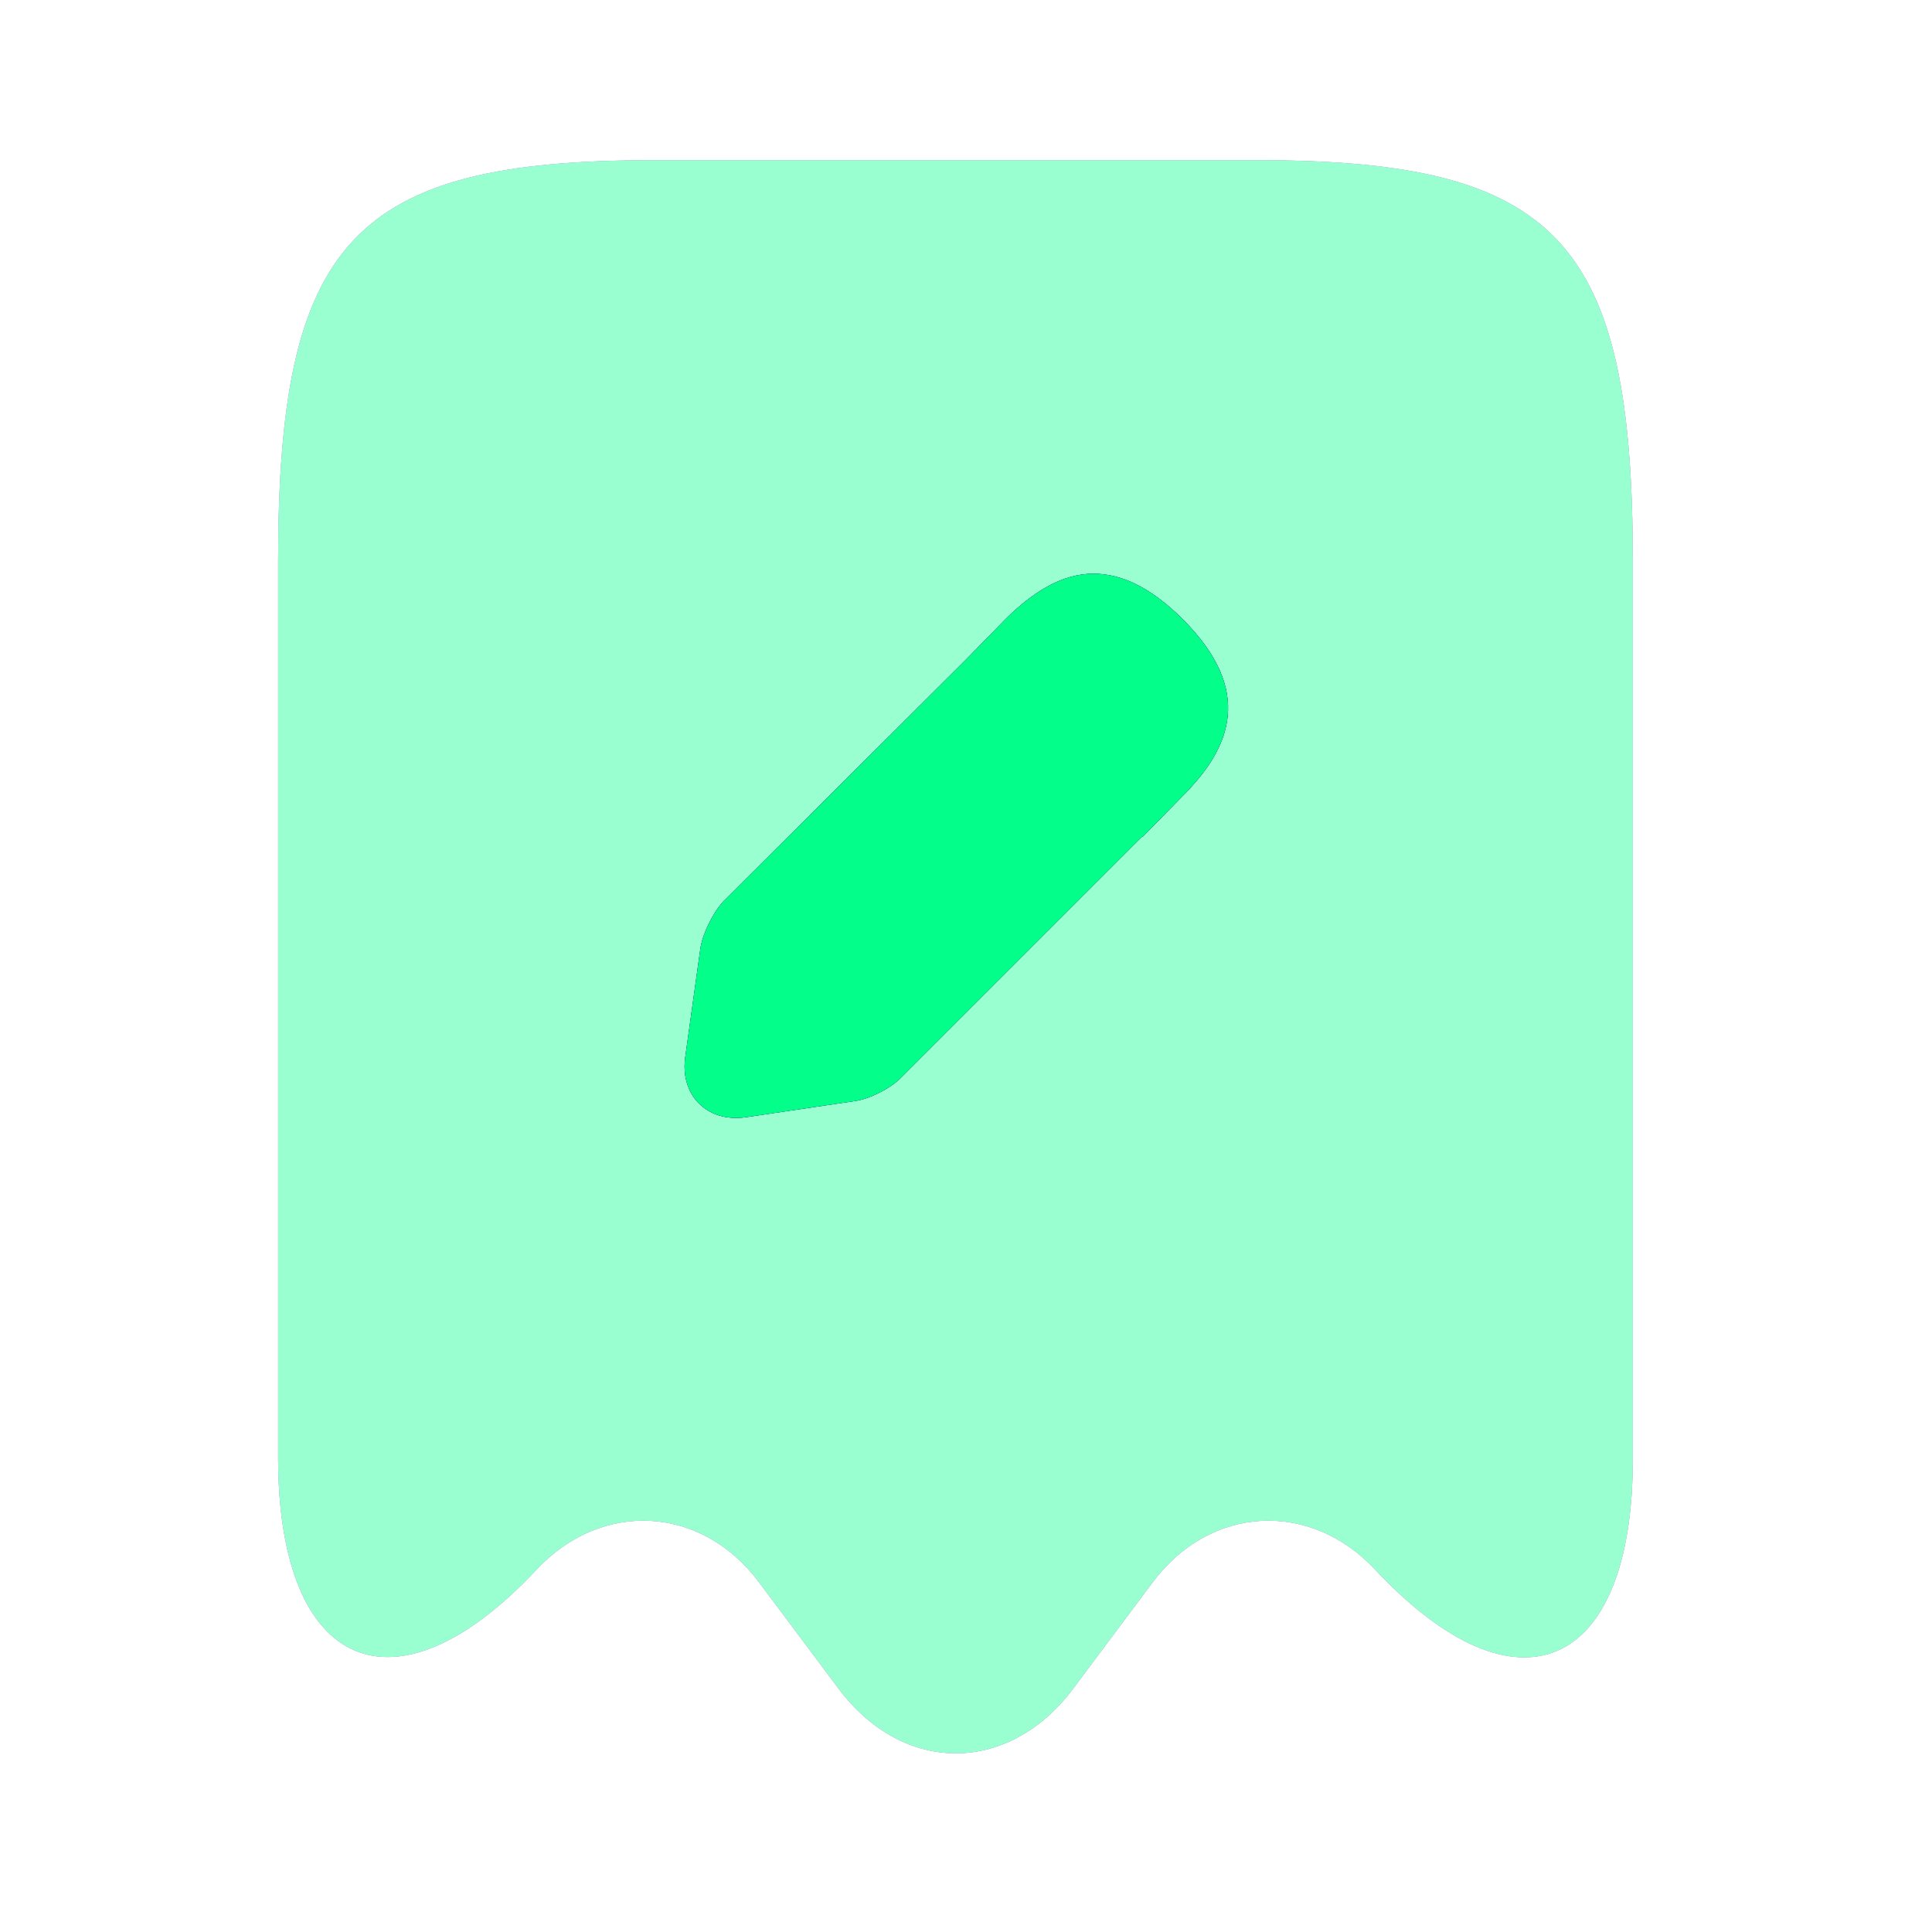 <svg width="22" height="22" viewBox="0 0 22 22" fill="none" xmlns="http://www.w3.org/2000/svg">
<g opacity="0.4">
<path d="M6.107 17.876C6.851 17.078 7.985 17.141 8.639 18.012L9.555 19.237C10.29 20.208 11.479 20.208 12.214 19.237L13.13 18.012C13.784 17.141 14.918 17.078 15.662 17.876C17.277 19.6 18.593 19.029 18.593 16.615V6.398C18.593 2.741 17.74 1.824 14.31 1.824H7.45C4.02 1.824 3.167 2.741 3.167 6.398V16.615C3.176 19.029 4.501 19.591 6.107 17.876Z" fill="#312E89"/>
<path d="M6.107 17.876C6.851 17.078 7.985 17.141 8.639 18.012L9.555 19.237C10.29 20.208 11.479 20.208 12.214 19.237L13.13 18.012C13.784 17.141 14.918 17.078 15.662 17.876C17.277 19.6 18.593 19.029 18.593 16.615V6.398C18.593 2.741 17.74 1.824 14.31 1.824H7.45C4.02 1.824 3.167 2.741 3.167 6.398V16.615C3.176 19.029 4.501 19.591 6.107 17.876Z" fill="#312E89"/>
<path d="M6.107 17.876C6.851 17.078 7.985 17.141 8.639 18.012L9.555 19.237C10.29 20.208 11.479 20.208 12.214 19.237L13.13 18.012C13.784 17.141 14.918 17.078 15.662 17.876C17.277 19.6 18.593 19.029 18.593 16.615V6.398C18.593 2.741 17.74 1.824 14.31 1.824H7.45C4.02 1.824 3.167 2.741 3.167 6.398V16.615C3.176 19.029 4.501 19.591 6.107 17.876Z" fill="#03FE8A"/>
</g>
<path d="M13.466 9.065L13.012 9.528H13.003L10.254 12.277C10.136 12.395 9.891 12.522 9.718 12.54L8.493 12.722C8.049 12.785 7.74 12.468 7.804 12.032L7.976 10.798C8.003 10.626 8.121 10.39 8.239 10.263L10.998 7.513L11.451 7.05C11.751 6.751 12.087 6.533 12.45 6.533C12.758 6.533 13.094 6.678 13.466 7.05C14.283 7.867 14.019 8.511 13.466 9.065Z" fill="#312E89"/>
<path d="M13.466 9.065L13.012 9.528H13.003L10.254 12.277C10.136 12.395 9.891 12.522 9.718 12.54L8.493 12.722C8.049 12.785 7.74 12.468 7.804 12.032L7.976 10.798C8.003 10.626 8.121 10.39 8.239 10.263L10.998 7.513L11.451 7.05C11.751 6.751 12.087 6.533 12.45 6.533C12.758 6.533 13.094 6.678 13.466 7.05C14.283 7.867 14.019 8.511 13.466 9.065Z" fill="#312E89"/>
<path d="M13.466 9.065L13.012 9.528H13.003L10.254 12.277C10.136 12.395 9.891 12.522 9.718 12.54L8.493 12.722C8.049 12.785 7.74 12.468 7.804 12.032L7.976 10.798C8.003 10.626 8.121 10.39 8.239 10.263L10.998 7.513L11.451 7.05C11.751 6.751 12.087 6.533 12.45 6.533C12.758 6.533 13.094 6.678 13.466 7.05C14.283 7.867 14.019 8.511 13.466 9.065Z" fill="#03FE8A"/>
</svg>
